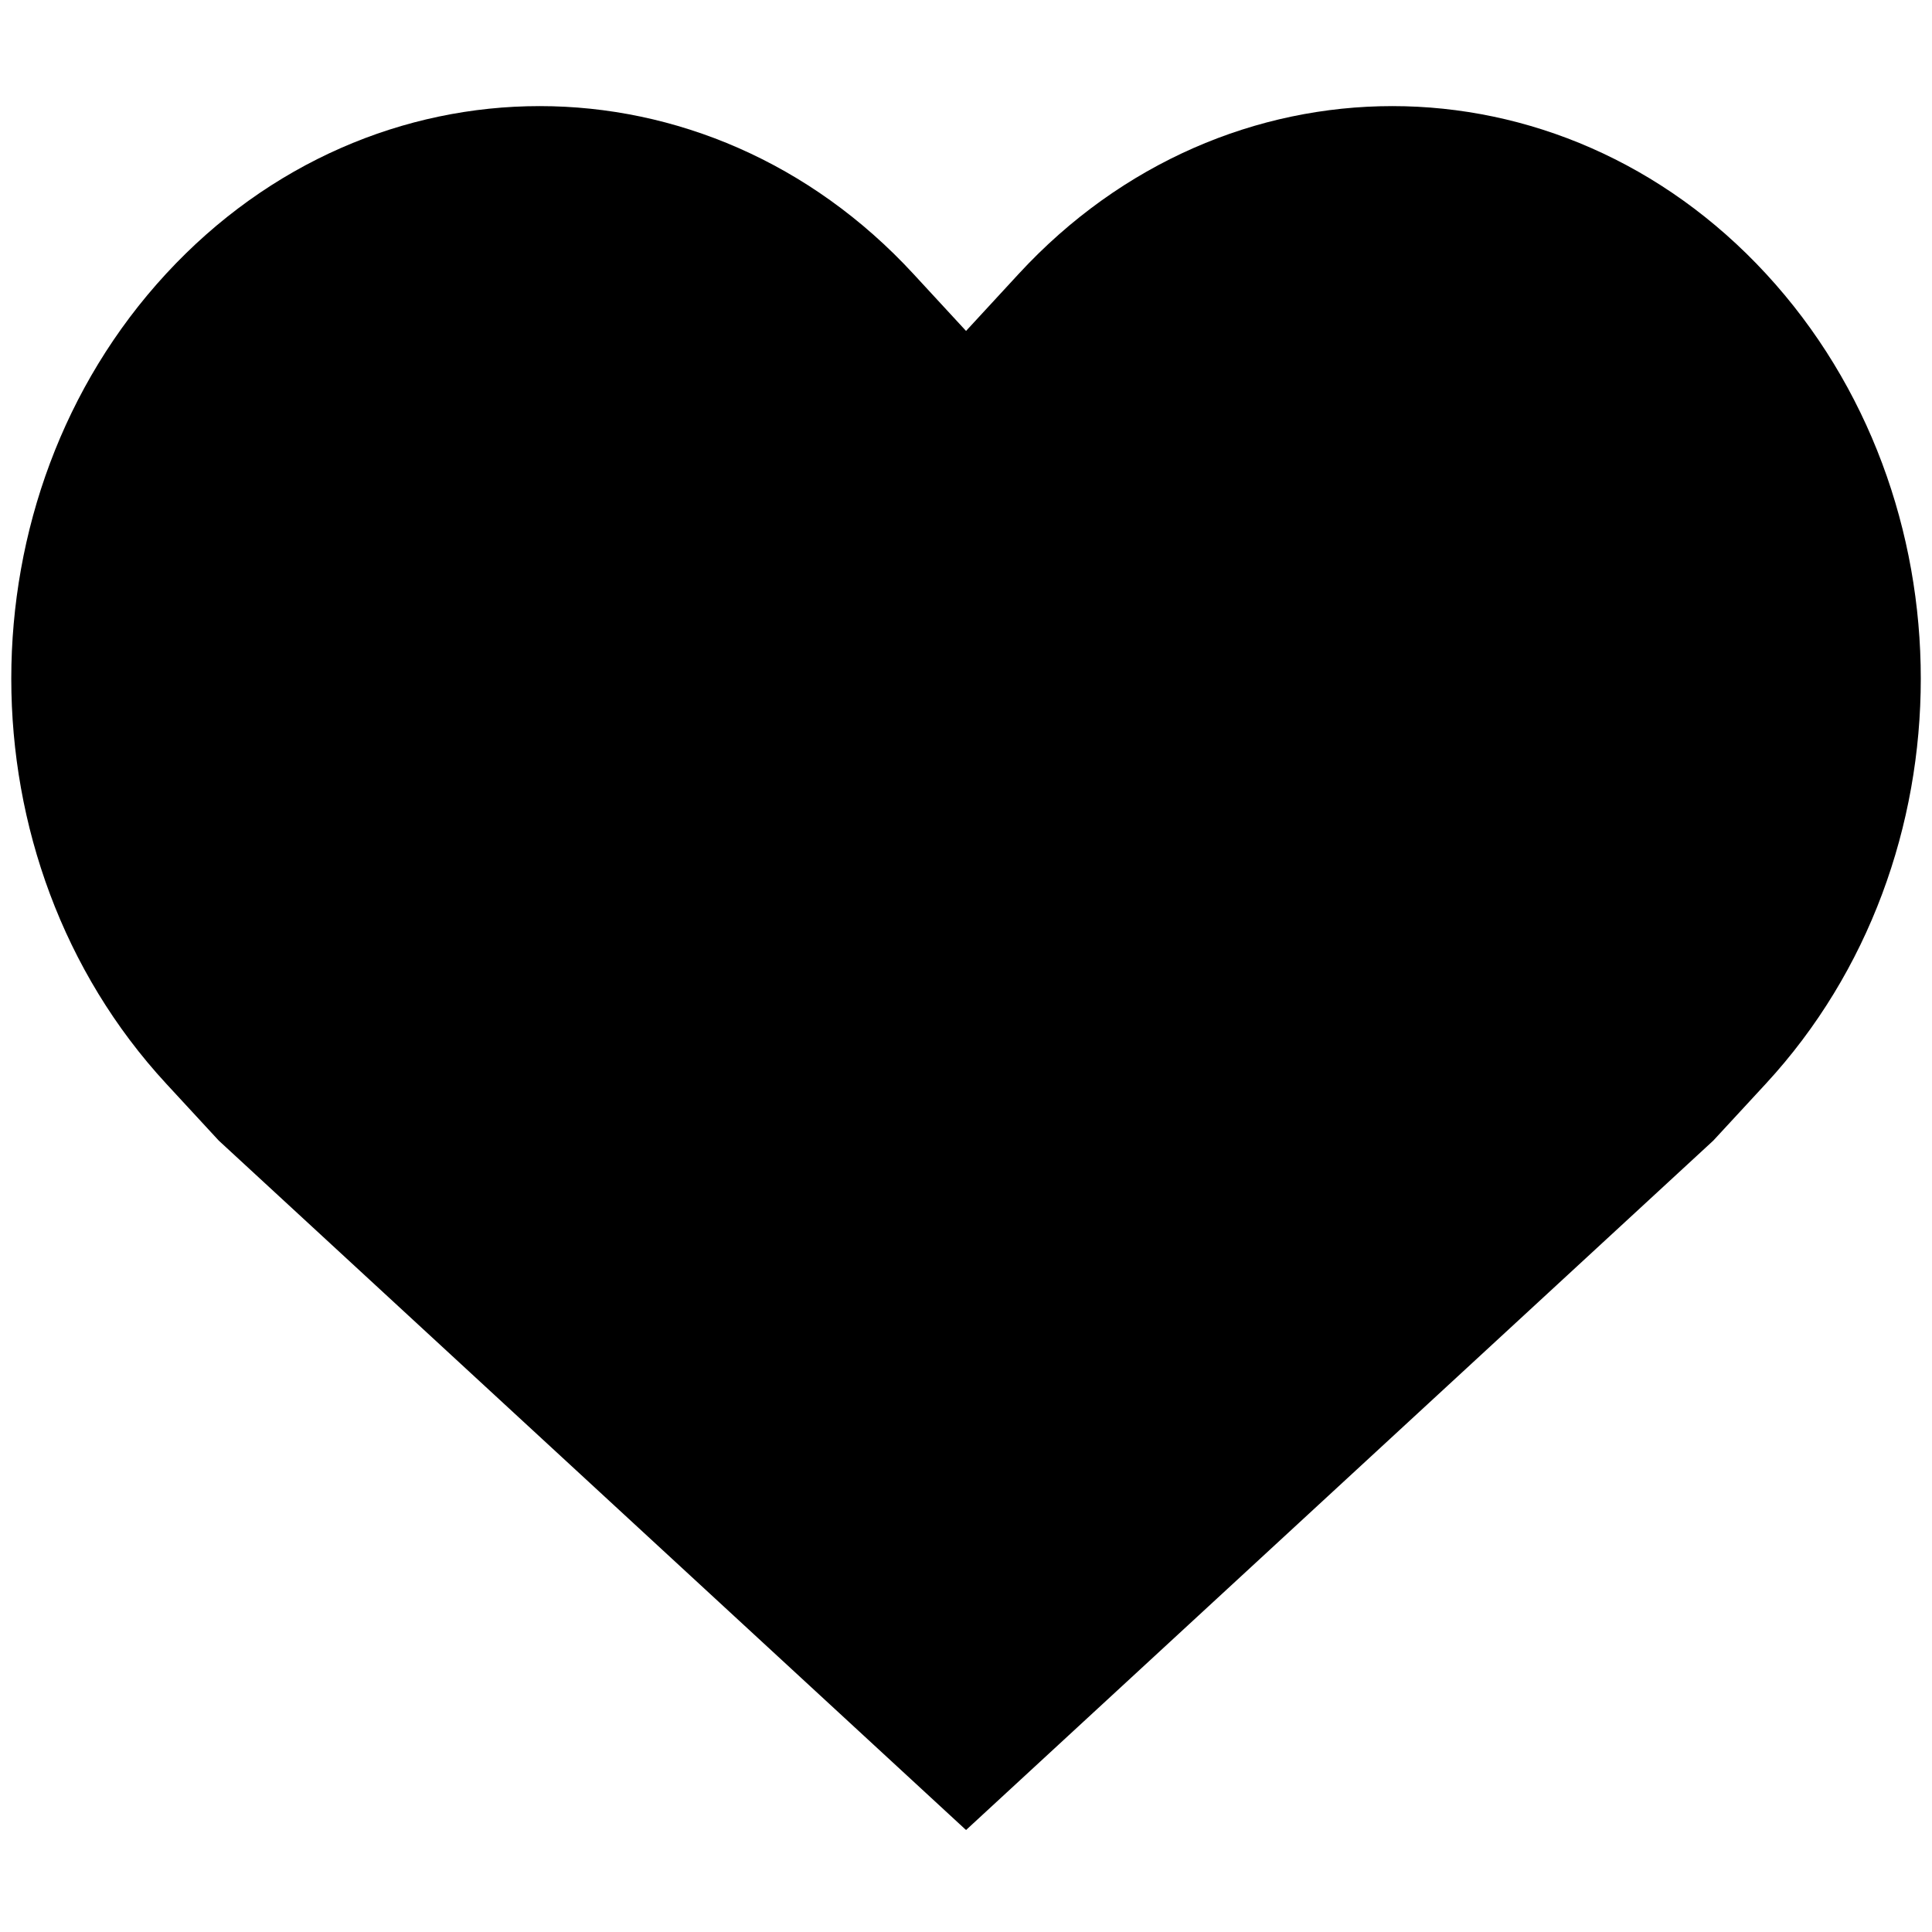 <svg class="icon" viewBox="0 0 1024 1024" xmlns="http://www.w3.org/2000/svg" width="200" height="200"><defs><style/></defs><path d="M936.038 145.126c-109.38-118.519-286.737-118.519-396.083 0l-27.93 30.276-27.946-30.276c-109.363-118.519-286.703-118.519-396.066 0-109.38 118.511-109.38 310.647 0 429.158l27.93 30.25L512.024 969.95l396.066-365.414 27.947-30.251c109.362-118.51 109.362-310.647 0-429.158z"/></svg>